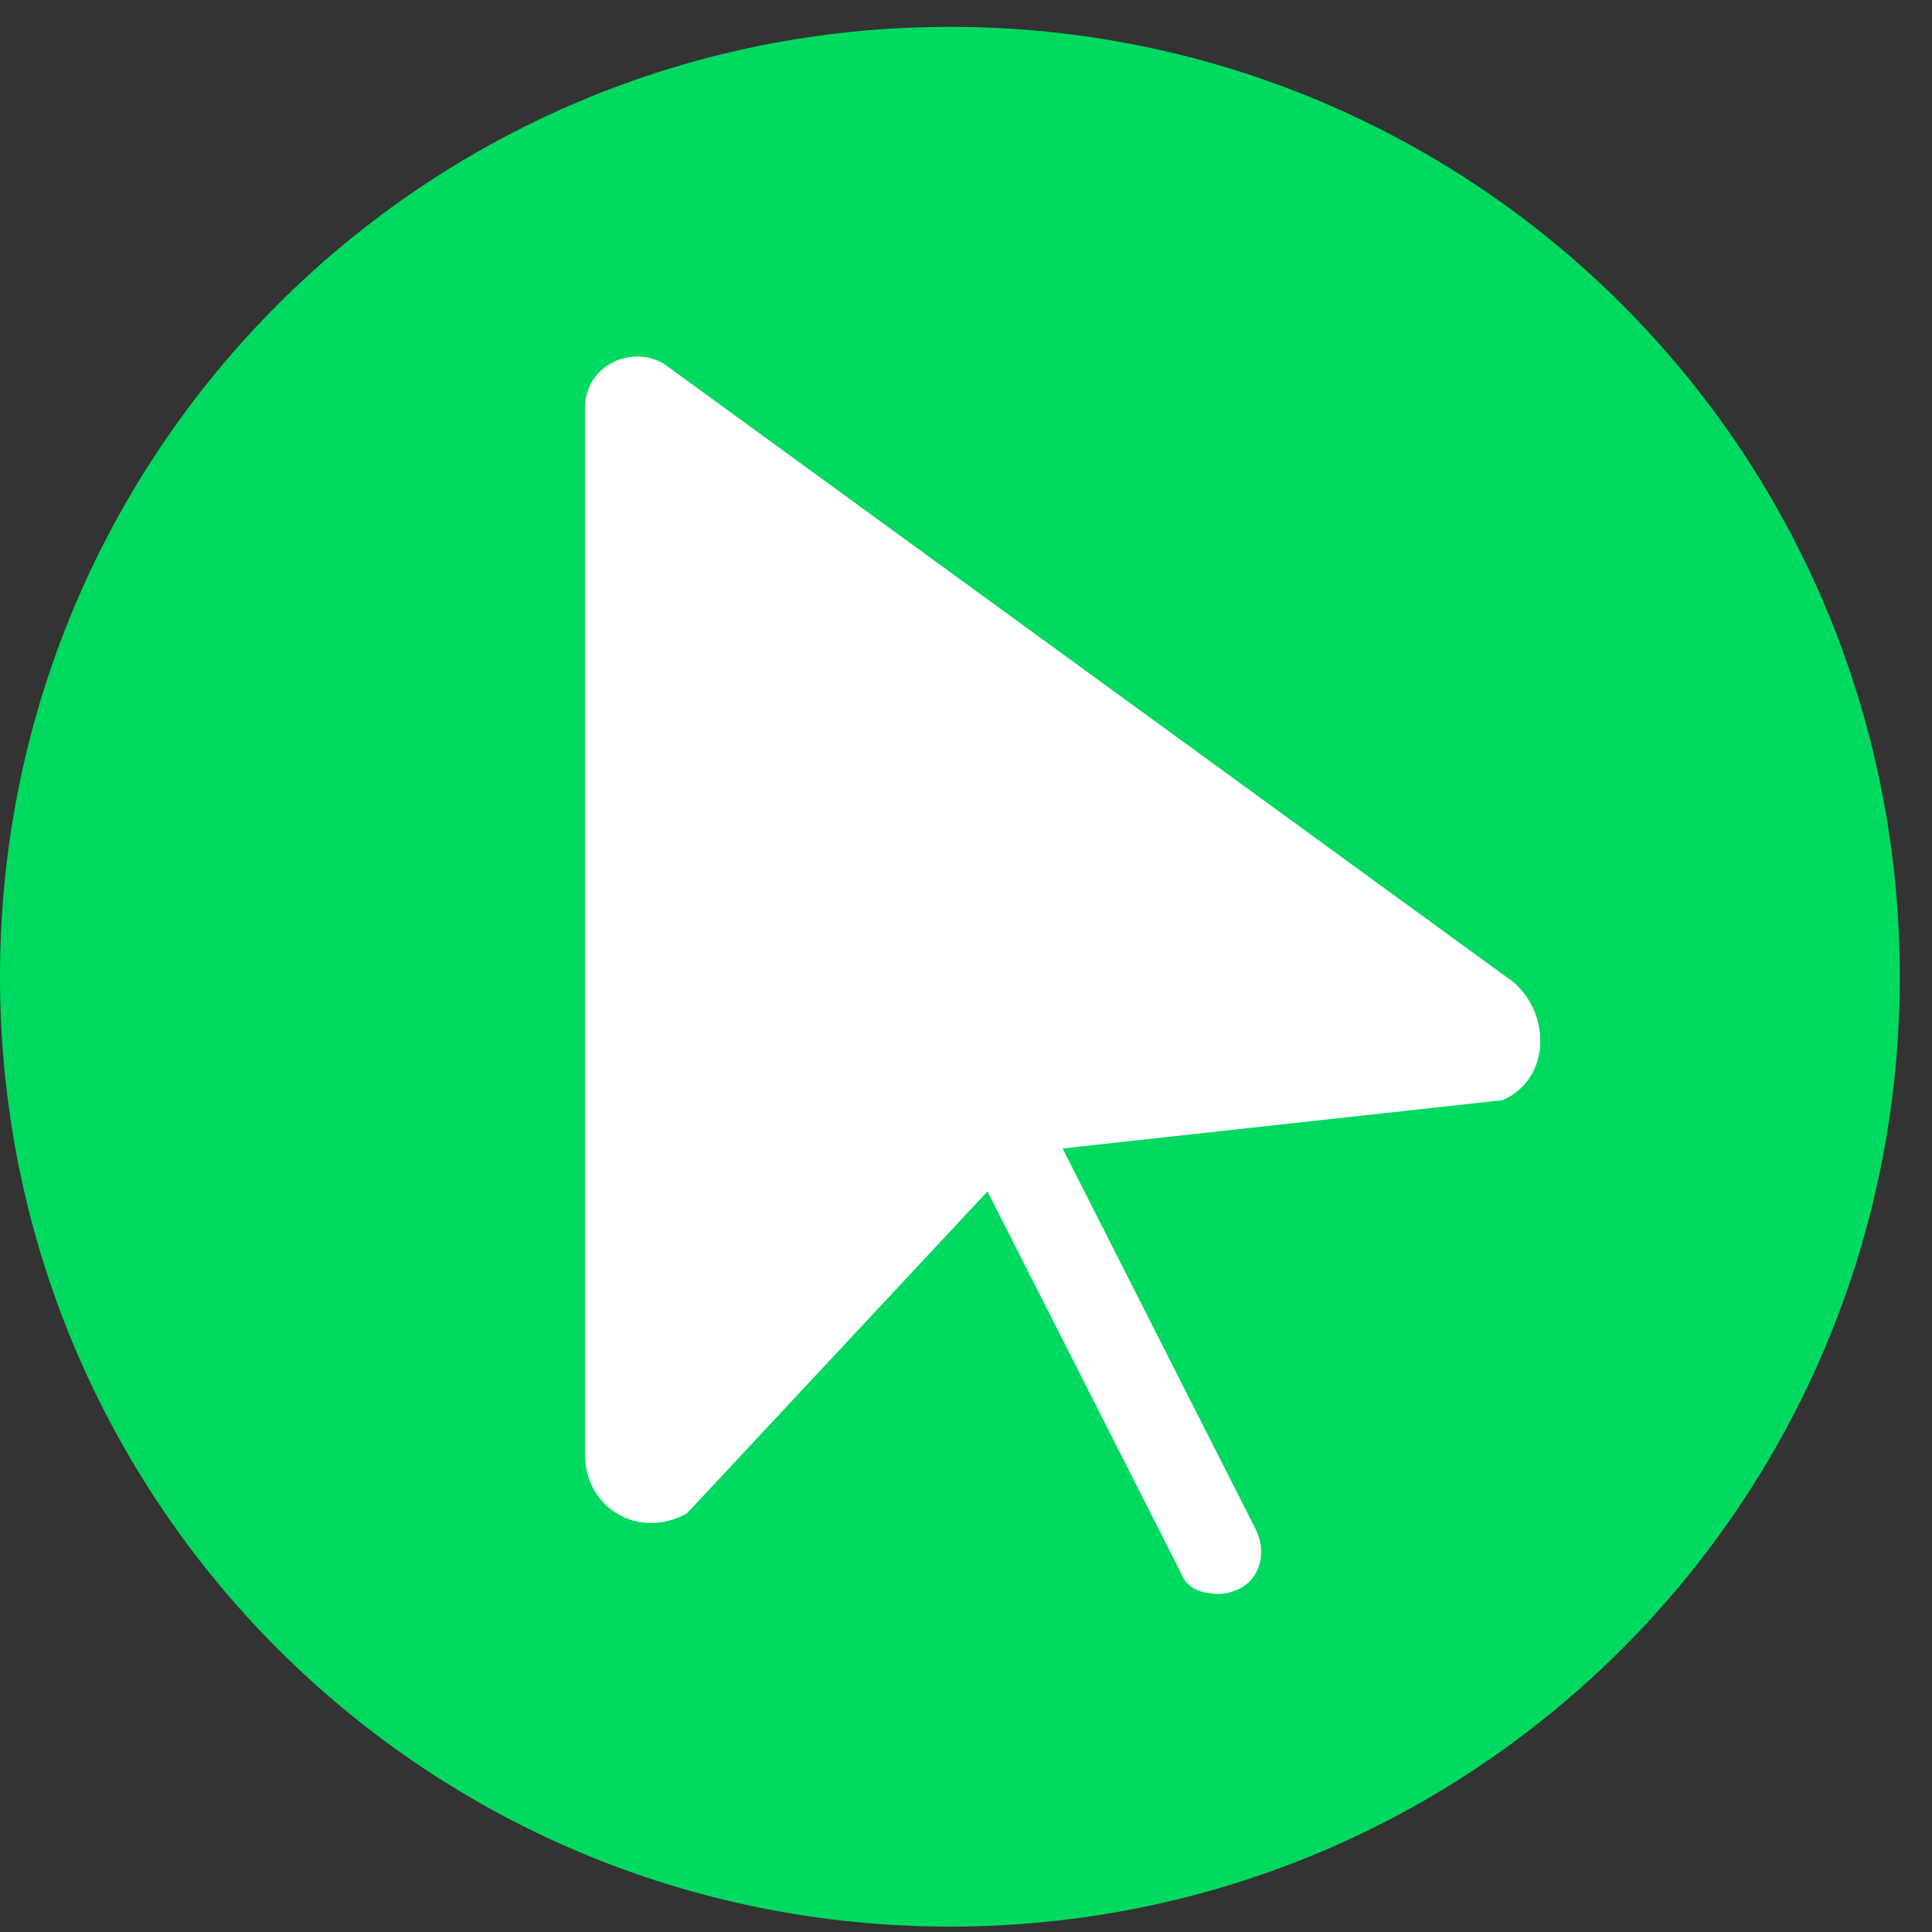 <svg width="52" height="52" viewBox="0 0 52 52" fill="none" xmlns="http://www.w3.org/2000/svg">
<rect x="0" y="0" width="52" height="52" fill="#333333" stroke="none"/>
<g clip-path="url(#clip0_44_5066)">
<path d="M51.133 26.289C51.133 40.444 39.722 51.855 25.567 51.855C11.411 51.855 0 40.444 0 26.289C0 12.133 11.411 0.722 25.567 0.722C39.722 0.722 51.133 12.133 51.133 26.289Z" fill="#00D95F"/>
<path d="M40.733 26.433L17.911 9.822C17.044 9.244 15.744 9.822 15.744 10.978V39.144C15.744 40.589 17.189 41.456 18.489 40.733L26.578 32.067L31.778 42.322C31.922 42.755 32.355 42.9 32.789 42.9C32.981 42.9 33.174 42.852 33.367 42.755C33.944 42.467 34.089 41.744 33.8 41.167L28.6 30.911L40.444 29.611C41.744 29.033 41.744 27.3 40.733 26.433Z" fill="white"/>
</g>
<defs>
<clipPath id="clip0_44_5066">
<rect width="52" height="52" fill="white"/>
</clipPath>
</defs>
</svg>
